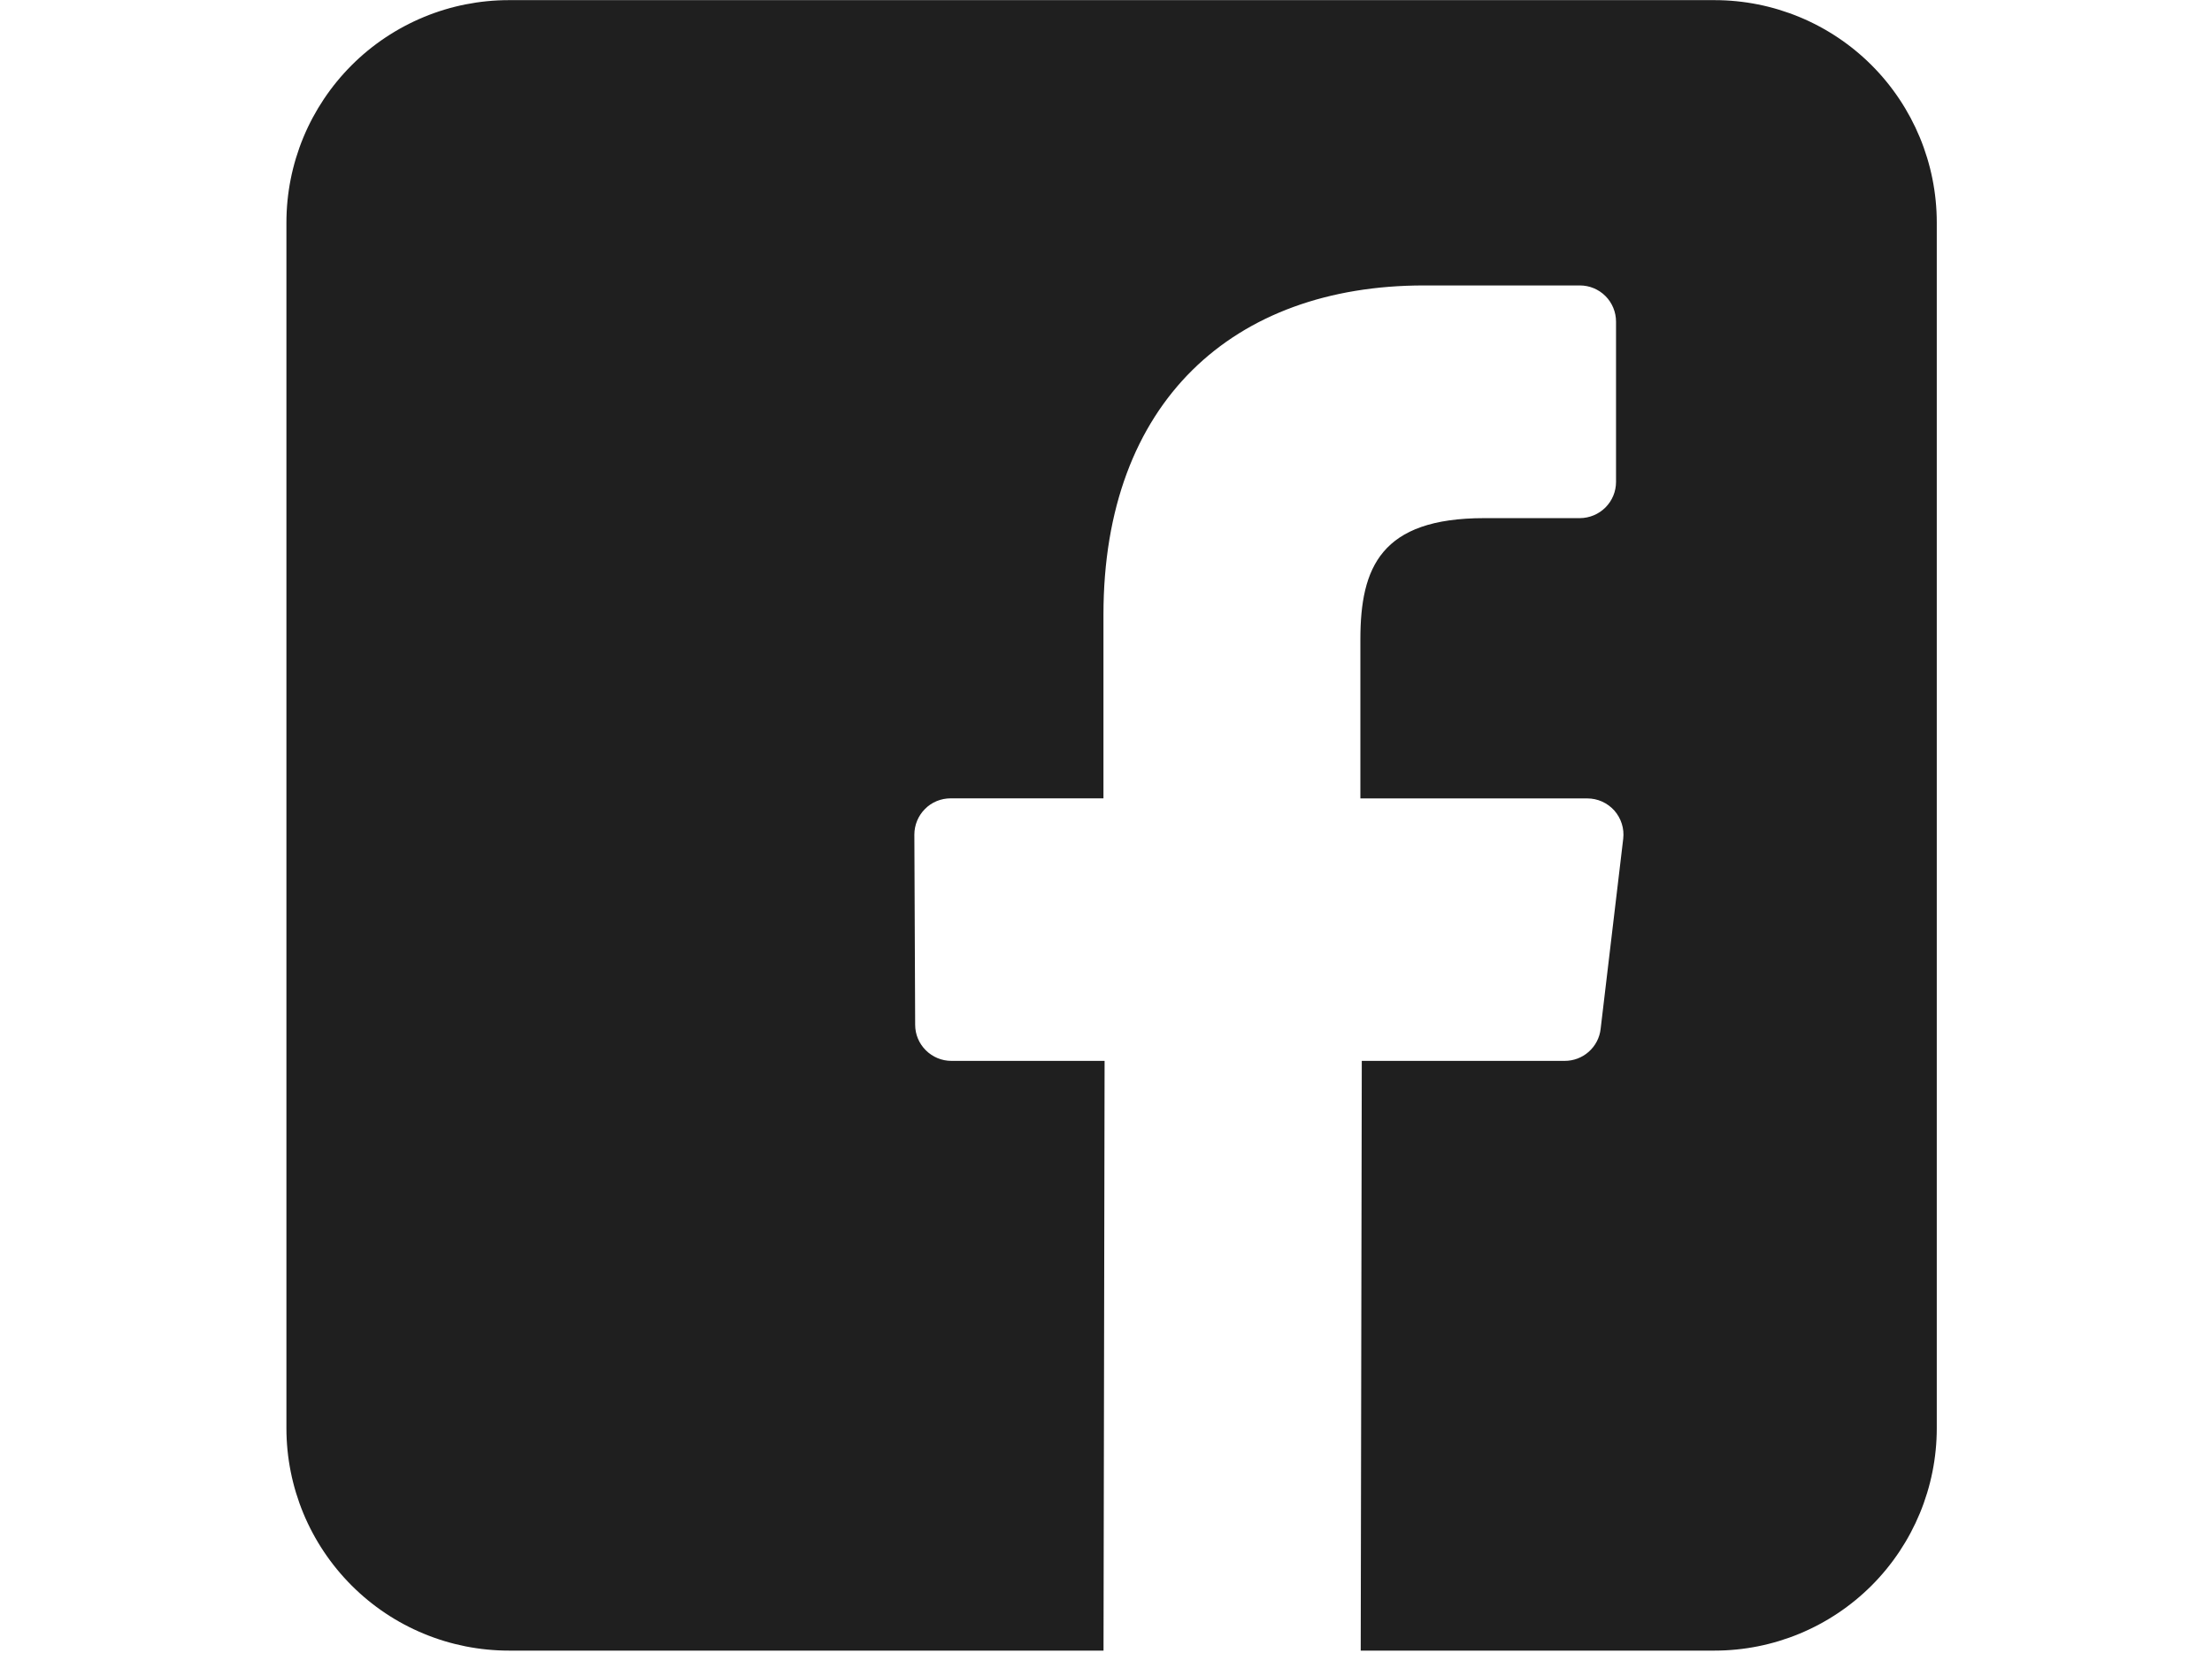 <svg width="33" height="25" viewBox="0 0 33 25" fill="none" xmlns="http://www.w3.org/2000/svg">
<g clip-path="url(#clip0_463_2155)">
<path d="M25.578 0.002H7.593C7.157 0.002 6.726 0.087 6.323 0.254C5.92 0.421 5.554 0.665 5.246 0.973C4.938 1.281 4.693 1.647 4.526 2.049C4.359 2.452 4.273 2.884 4.273 3.32V21.305C4.273 21.74 4.359 22.172 4.526 22.575C4.693 22.977 4.938 23.343 5.246 23.651C5.554 23.959 5.92 24.204 6.323 24.37C6.726 24.537 7.157 24.622 7.593 24.622H16.463L16.479 15.825H14.192C14.05 15.825 13.913 15.768 13.812 15.667C13.71 15.566 13.653 15.43 13.653 15.287L13.641 12.45C13.641 12.38 13.655 12.309 13.682 12.243C13.709 12.178 13.749 12.118 13.799 12.068C13.849 12.017 13.908 11.977 13.974 11.95C14.04 11.923 14.11 11.909 14.181 11.909H16.462V9.17C16.462 5.99 18.404 4.258 21.242 4.258H23.57C23.713 4.258 23.85 4.315 23.951 4.416C24.052 4.517 24.109 4.655 24.109 4.798V7.189C24.109 7.332 24.052 7.469 23.951 7.57C23.85 7.671 23.713 7.728 23.57 7.729H22.142C20.603 7.729 20.295 8.462 20.295 9.537V11.91H23.68C23.756 11.91 23.832 11.926 23.901 11.957C23.971 11.989 24.033 12.034 24.084 12.091C24.134 12.148 24.172 12.215 24.195 12.288C24.218 12.361 24.225 12.437 24.216 12.513L23.879 15.35C23.864 15.481 23.801 15.601 23.702 15.689C23.603 15.777 23.476 15.825 23.344 15.825H20.316L20.3 24.622H25.578C26.458 24.622 27.301 24.272 27.923 23.65C28.544 23.028 28.894 22.184 28.894 21.305V3.32C28.894 2.44 28.544 1.596 27.923 0.974C27.301 0.352 26.458 0.002 25.578 0.002Z" fill="#1F1F1F"/>
</g>
<defs>
<clipPath id="clip0_463_2155">
<rect width="32.827" height="24.62" fill="white" transform="translate(0.172)"/>
</clipPath>
</defs>
</svg>
